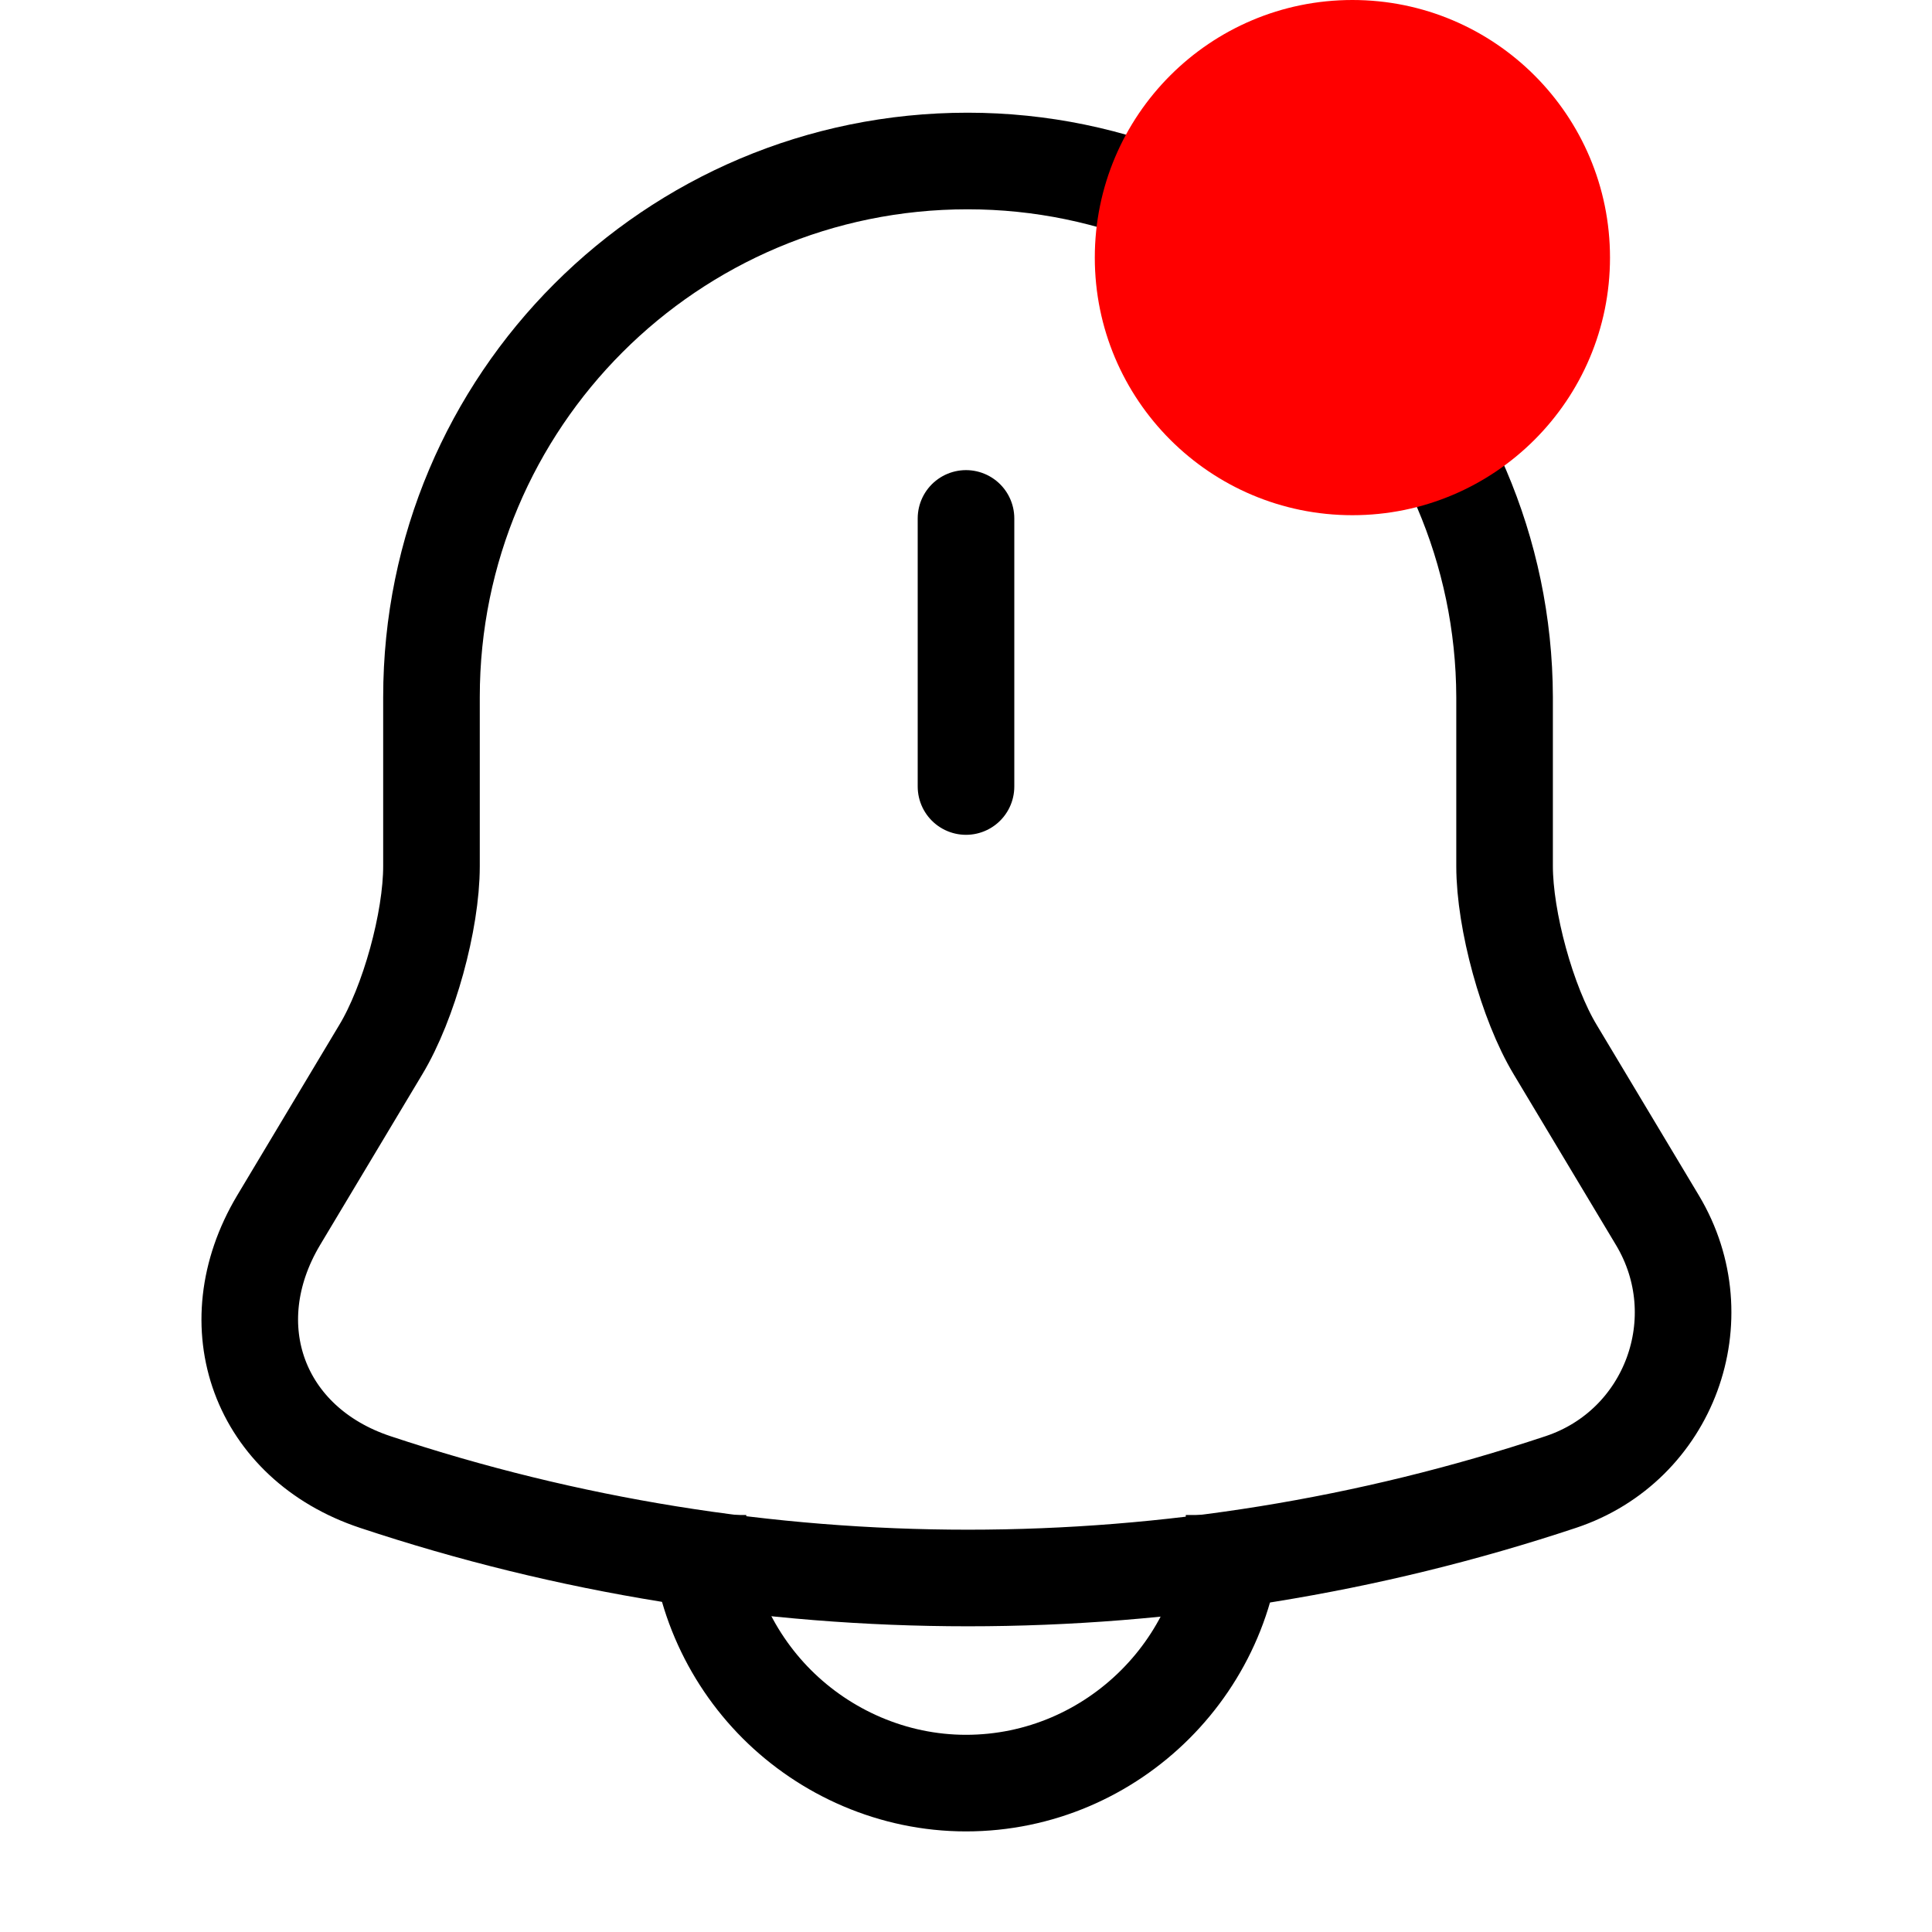 <svg width="30" height="30" viewBox="0 0 30 30" fill="none" xmlns="http://www.w3.org/2000/svg">
<path d="M15 8.05V12.213" stroke="black" stroke-width="1.5" stroke-miterlimit="10" stroke-linecap="round"/>
<path d="M15.025 2.5C10.425 2.5 6.7 6.225 6.7 10.825V13.45C6.7 14.3 6.35 15.575 5.912 16.3L4.325 18.95C3.35 20.587 4.025 22.413 5.825 23.012C11.8 25 18.262 25 24.238 23.012C25.925 22.45 26.65 20.475 25.738 18.95L24.15 16.3C23.712 15.575 23.363 14.287 23.363 13.45V10.825C23.35 6.25 19.6 2.5 15.025 2.5Z" stroke="black" stroke-width="1.5" stroke-miterlimit="10" stroke-linecap="round"/>
<path d="M19.163 23.525C19.163 25.812 17.288 27.688 15 27.688C13.863 27.688 12.812 27.212 12.062 26.462C11.312 25.712 10.838 24.663 10.838 23.525" stroke="black" stroke-width="1.5" stroke-miterlimit="10"/>
<circle cx="21" cy="4" r="4" fill="#FF0000"/>
</svg>
